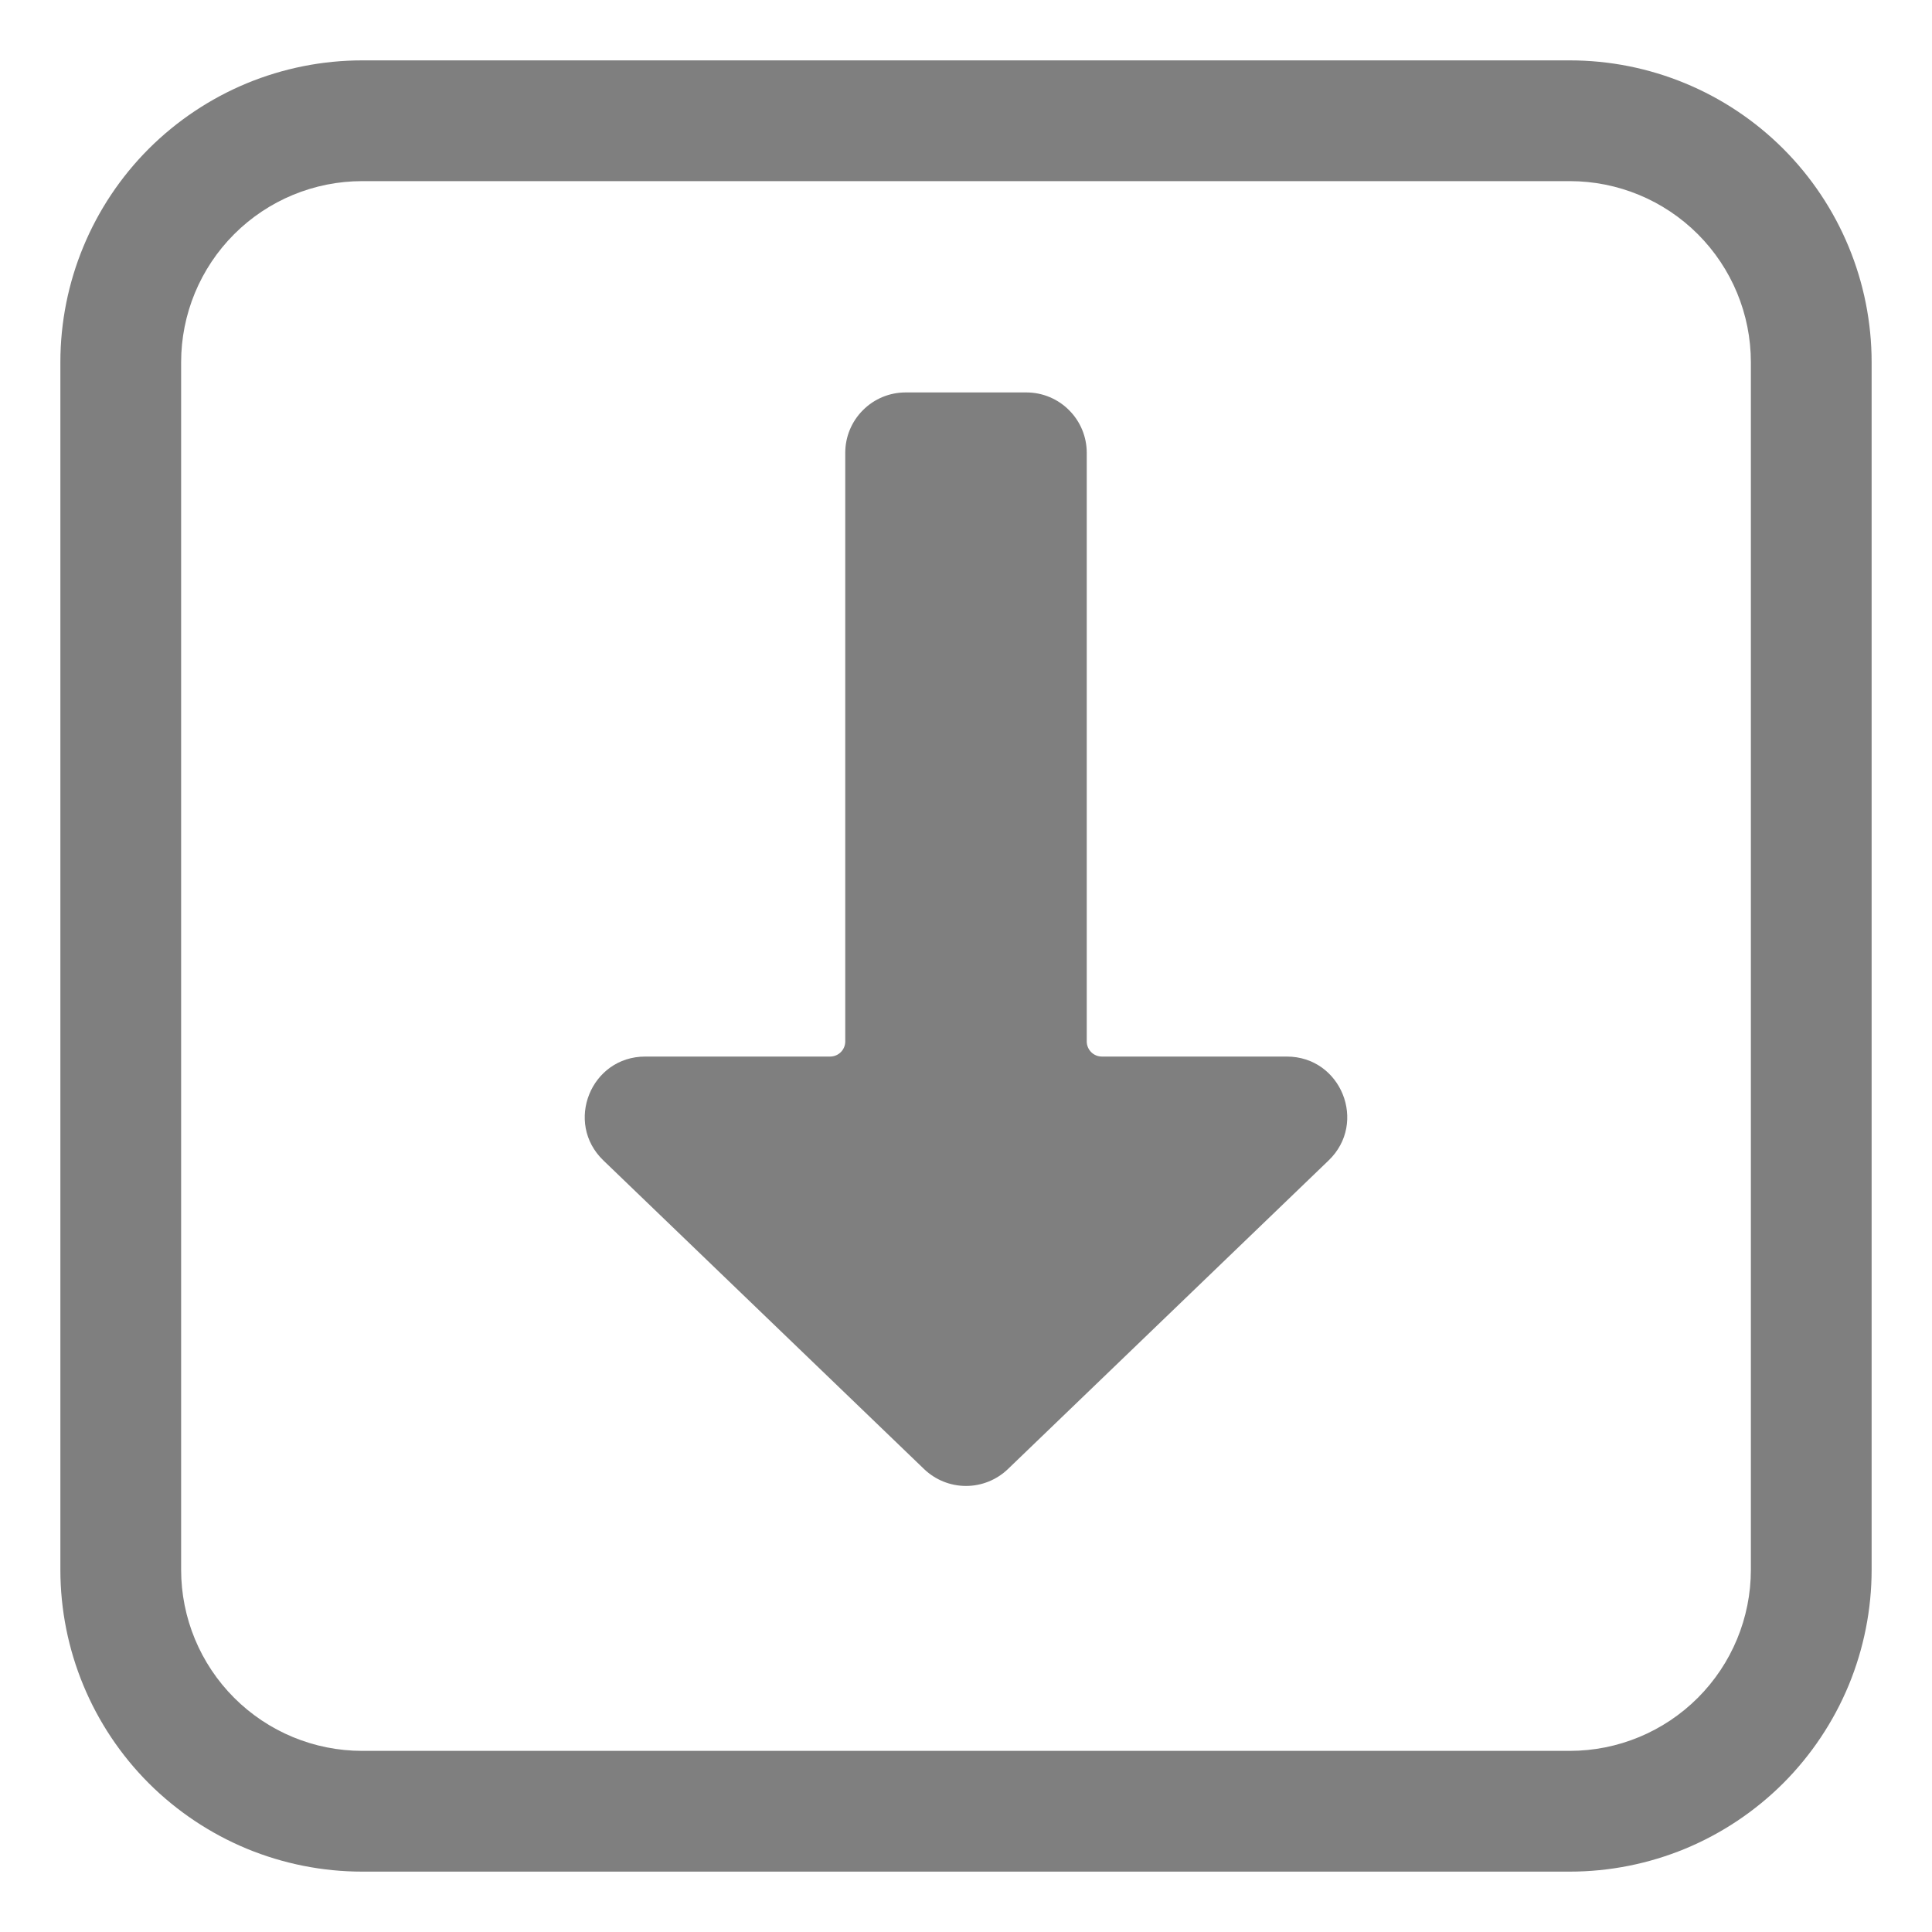 <svg width="24" height="24" viewBox="0 0 24 24" fill="none" xmlns="http://www.w3.org/2000/svg">
<g opacity="0.5" clip-path="url(#clip0_2_14)">
<path d="M12.52 18.25C12.38 18.384 12.194 18.459 12 18.459C11.806 18.459 11.62 18.384 11.48 18.25L7.495 14.415C7.009 13.947 7.34 13.125 8.015 13.125H10.312C10.362 13.125 10.41 13.105 10.445 13.07C10.48 13.035 10.5 12.987 10.5 12.938V5.625C10.5 5.426 10.579 5.235 10.72 5.095C10.86 4.954 11.051 4.875 11.25 4.875H12.75C12.949 4.875 13.14 4.954 13.28 5.095C13.421 5.235 13.5 5.426 13.5 5.625V12.938C13.5 12.987 13.52 13.035 13.555 13.07C13.59 13.105 13.638 13.125 13.688 13.125H15.985C16.66 13.125 16.991 13.947 16.505 14.415L12.52 18.25Z" fill="black"/>
<path d="M4.5 23.25C4.008 23.25 3.52 23.153 3.065 22.965C2.61 22.776 2.197 22.5 1.848 22.152C1.145 21.448 0.75 20.495 0.75 19.5V4.5C0.75 3.505 1.145 2.552 1.848 1.848C2.197 1.5 2.61 1.224 3.065 1.035C3.52 0.847 4.008 0.75 4.5 0.75H19.5C20.495 0.75 21.448 1.145 22.152 1.848C22.855 2.552 23.25 3.505 23.25 4.5V19.5C23.25 19.992 23.153 20.48 22.965 20.935C22.776 21.39 22.5 21.803 22.152 22.152C21.803 22.5 21.39 22.776 20.935 22.965C20.48 23.153 19.992 23.25 19.5 23.25H4.5ZM2.25 19.5C2.25 20.097 2.487 20.669 2.909 21.091C3.331 21.513 3.903 21.75 4.5 21.75H19.5C20.097 21.75 20.669 21.513 21.091 21.091C21.513 20.669 21.75 20.097 21.75 19.5V4.5C21.75 3.903 21.513 3.331 21.091 2.909C20.669 2.487 20.097 2.25 19.5 2.25H4.5C3.903 2.25 3.331 2.487 2.909 2.909C2.487 3.331 2.25 3.903 2.25 4.5V19.5Z" fill="black"/>
</g>
<defs>
<clipPath id="clip0_2_14">
<rect width="24" height="24" fill="white" transform="matrix(1 0 0 -1 0 24)"/>
</clipPath>
</defs>
</svg>
